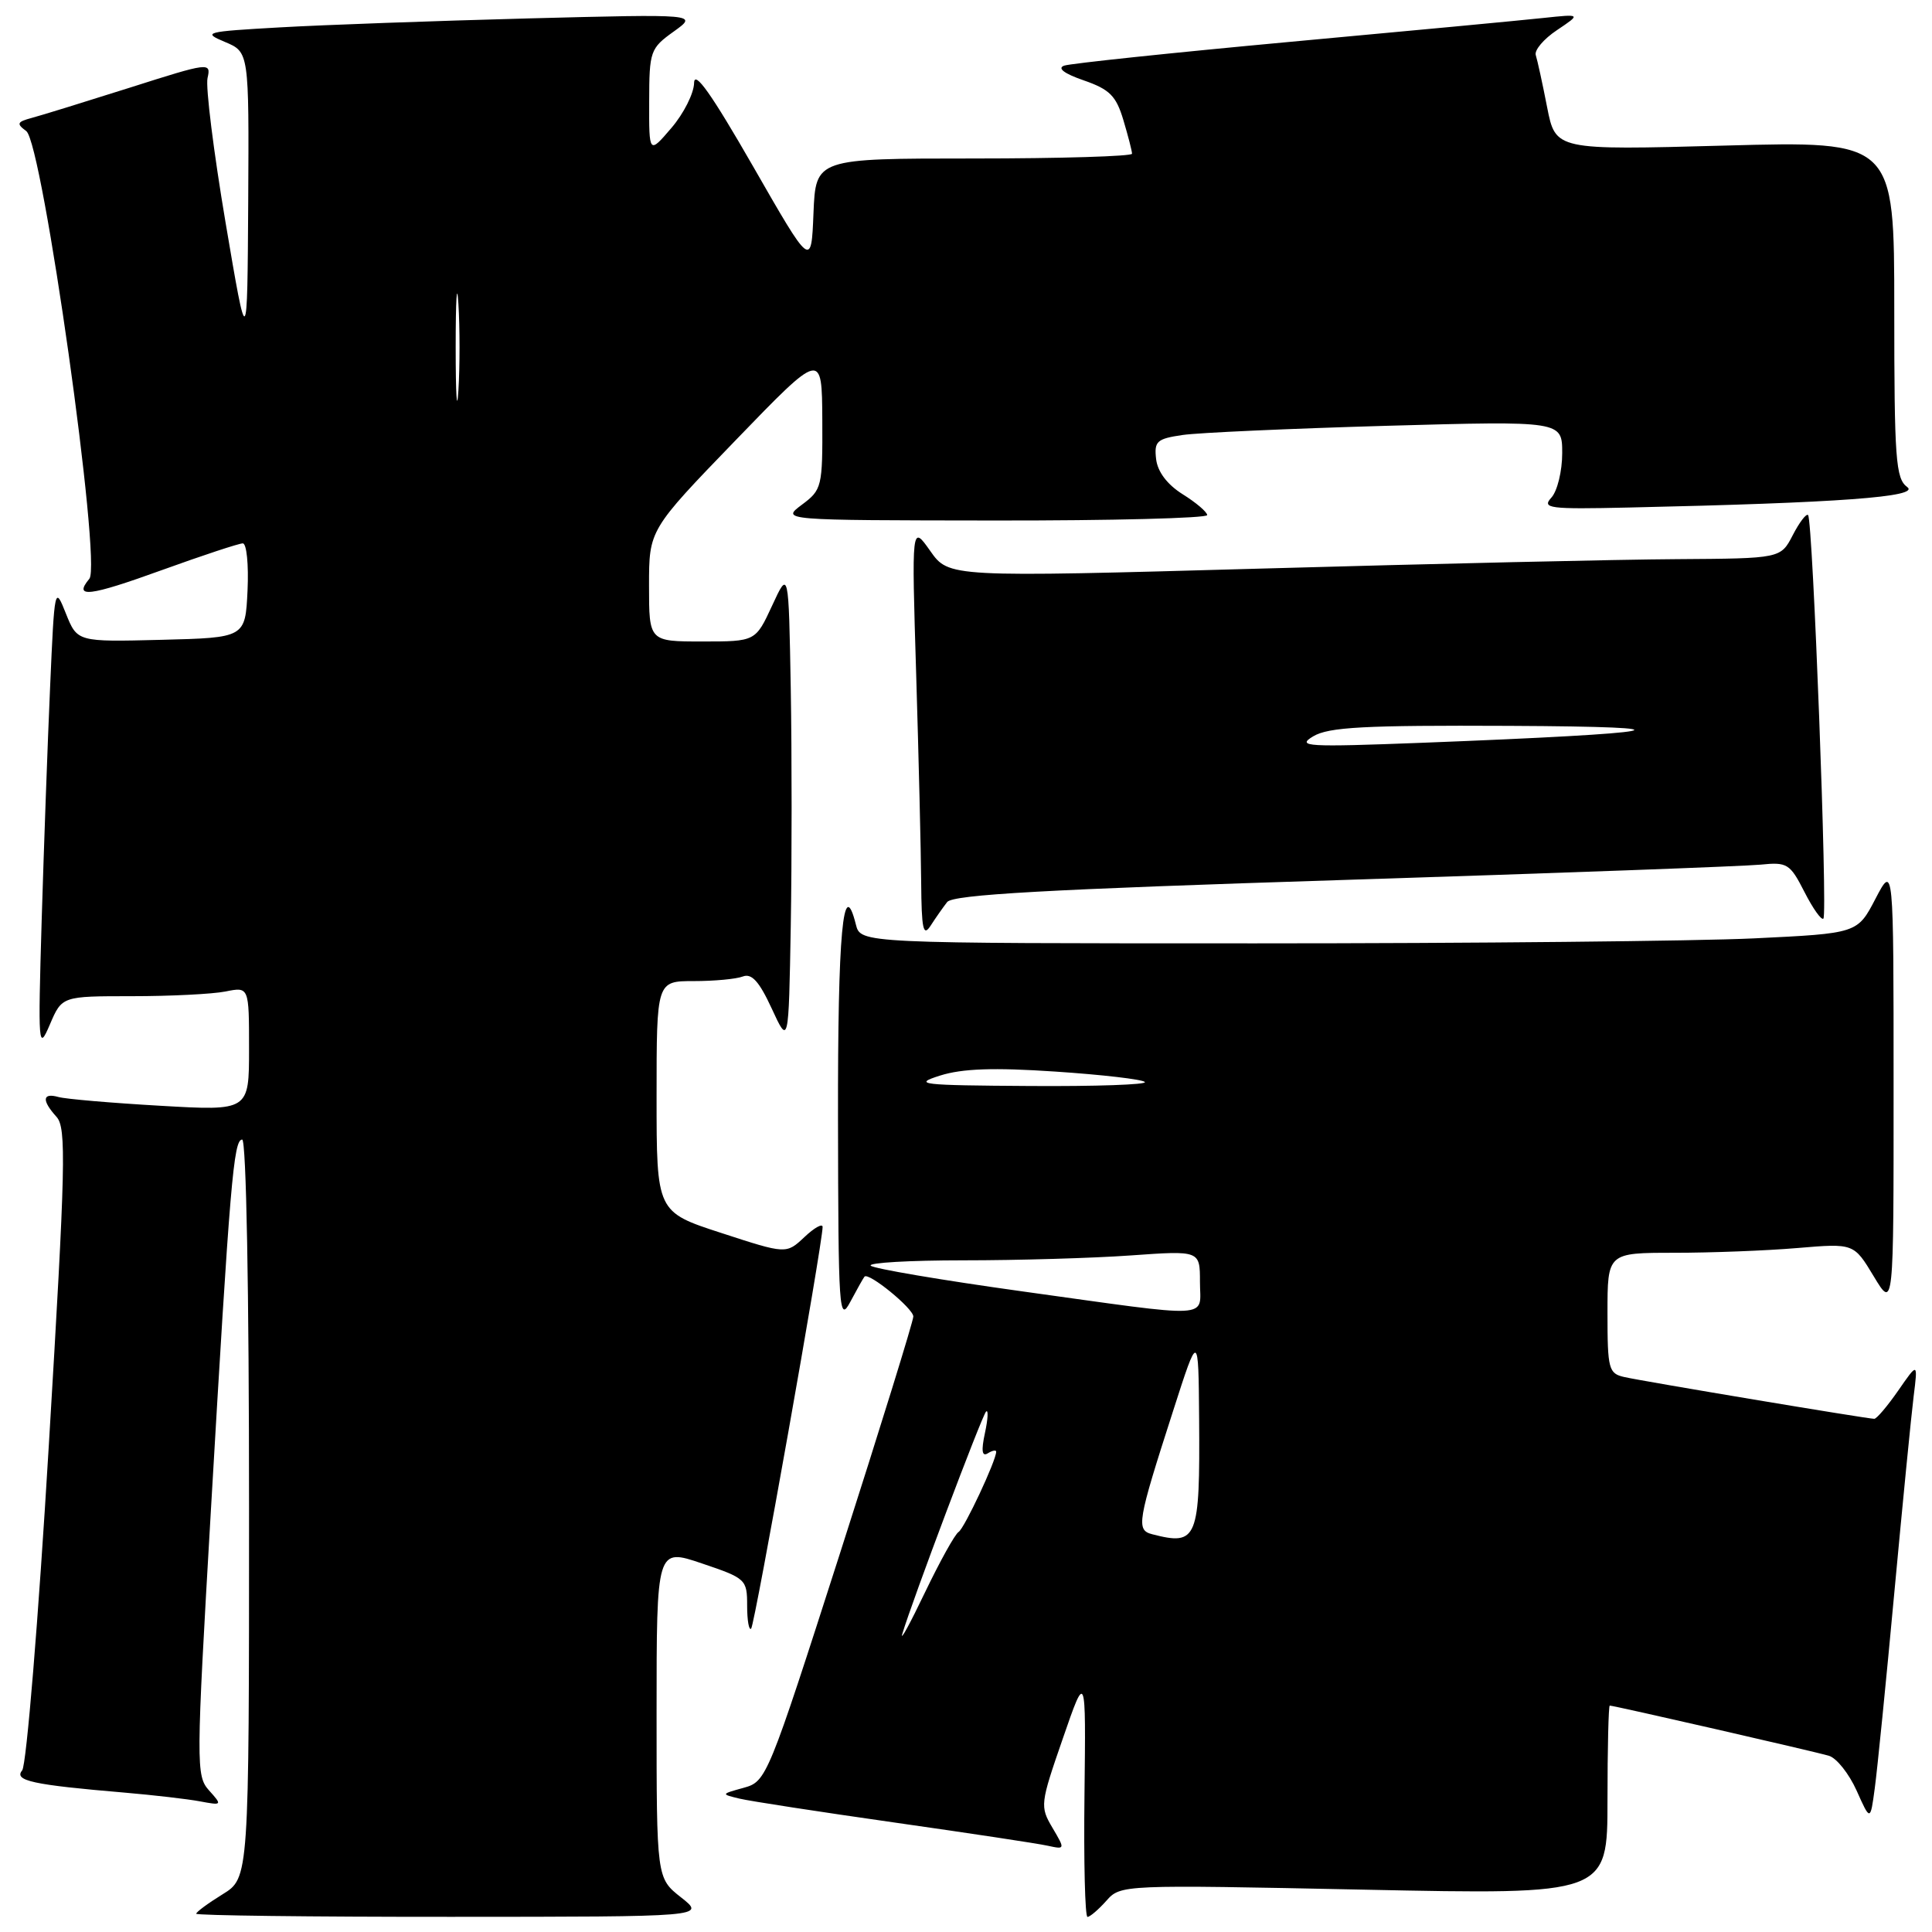 <?xml version="1.0" encoding="UTF-8" standalone="no"?>
<!DOCTYPE svg PUBLIC "-//W3C//DTD SVG 1.1//EN" "http://www.w3.org/Graphics/SVG/1.1/DTD/svg11.dtd" >
<svg xmlns="http://www.w3.org/2000/svg" xmlns:xlink="http://www.w3.org/1999/xlink" version="1.1" viewBox="0 0 256 256">
 <g >
 <path fill="currentColor"
d=" M 90.25 251.42 C 87.00 248.86 87.00 248.86 87.00 226.99 C 87.00 205.13 87.00 205.13 93.00 207.16 C 98.84 209.13 99.00 209.28 99.00 212.76 C 99.00 214.72 99.24 216.09 99.53 215.80 C 100.01 215.32 108.99 164.82 109.00 162.58 C 109.00 162.07 107.91 162.67 106.59 163.92 C 104.18 166.18 104.18 166.18 95.59 163.38 C 87.00 160.59 87.00 160.59 87.00 145.29 C 87.00 130.00 87.00 130.00 91.92 130.00 C 94.62 130.00 97.55 129.73 98.43 129.39 C 99.60 128.94 100.60 130.04 102.26 133.64 C 104.50 138.50 104.50 138.50 104.78 122.75 C 104.93 114.09 104.93 99.91 104.78 91.25 C 104.50 75.50 104.50 75.50 102.31 80.25 C 100.11 85.00 100.11 85.00 93.06 85.00 C 86.00 85.00 86.00 85.00 86.00 77.60 C 86.00 70.21 86.00 70.21 97.46 58.35 C 108.91 46.50 108.91 46.50 108.96 55.67 C 109.00 64.53 108.91 64.90 106.25 66.88 C 103.50 68.94 103.50 68.94 131.75 68.97 C 147.29 68.99 159.98 68.66 159.96 68.25 C 159.94 67.84 158.48 66.59 156.71 65.49 C 154.66 64.20 153.39 62.52 153.19 60.83 C 152.92 58.47 153.28 58.14 156.69 57.64 C 158.79 57.33 170.96 56.79 183.75 56.42 C 207.00 55.77 207.00 55.77 207.00 60.05 C 207.00 62.41 206.36 65.06 205.57 65.93 C 204.27 67.36 205.21 67.49 215.82 67.25 C 243.72 66.63 254.50 65.84 252.71 64.53 C 251.19 63.42 251.00 60.84 251.00 40.98 C 251.00 18.68 251.00 18.68 228.56 19.29 C 206.12 19.90 206.12 19.90 205.00 14.20 C 204.39 11.06 203.71 7.97 203.50 7.31 C 203.28 6.66 204.55 5.16 206.31 3.99 C 209.50 1.85 209.50 1.85 204.50 2.38 C 201.75 2.68 186.68 4.10 171.00 5.54 C 155.32 6.99 141.82 8.41 141.00 8.70 C 140.06 9.04 141.02 9.76 143.60 10.65 C 147.03 11.84 147.89 12.69 148.85 15.90 C 149.48 18.01 150.00 20.02 150.00 20.37 C 150.00 20.71 140.57 21.00 129.04 21.00 C 108.09 21.00 108.09 21.00 107.79 28.25 C 107.50 35.50 107.50 35.50 99.76 22.00 C 94.28 12.46 92.00 9.23 91.97 11.00 C 91.94 12.38 90.59 15.06 88.96 16.96 C 86.00 20.42 86.00 20.42 86.02 13.46 C 86.03 6.77 86.16 6.41 89.27 4.18 C 92.50 1.86 92.50 1.86 70.00 2.44 C 57.62 2.77 42.80 3.30 37.06 3.63 C 27.15 4.19 26.78 4.29 29.81 5.56 C 33.00 6.90 33.00 6.90 32.89 26.70 C 32.77 46.50 32.77 46.50 29.89 29.50 C 28.31 20.15 27.23 11.53 27.50 10.34 C 27.98 8.23 27.74 8.26 17.25 11.60 C 11.34 13.47 5.47 15.29 4.22 15.62 C 2.25 16.15 2.15 16.39 3.48 17.37 C 5.64 18.96 13.50 74.70 11.84 76.69 C 9.68 79.29 11.79 79.04 21.48 75.53 C 26.85 73.59 31.66 72.00 32.17 72.00 C 32.68 72.00 32.96 74.81 32.80 78.25 C 32.50 84.50 32.50 84.50 21.37 84.78 C 10.24 85.06 10.24 85.06 8.73 81.29 C 7.26 77.58 7.22 77.74 6.64 91.01 C 6.31 98.43 5.81 112.38 5.52 122.00 C 5.03 138.71 5.08 139.33 6.61 135.75 C 8.21 132.00 8.21 132.00 17.48 132.00 C 22.58 132.00 28.16 131.72 29.87 131.38 C 33.00 130.75 33.00 130.75 33.00 138.97 C 33.00 147.20 33.00 147.20 21.25 146.52 C 14.79 146.15 8.71 145.63 7.75 145.36 C 5.61 144.76 5.50 145.79 7.49 147.99 C 8.81 149.45 8.70 154.36 6.47 191.49 C 5.09 214.58 3.50 233.89 2.94 234.58 C 1.80 235.95 4.32 236.50 16.50 237.53 C 20.35 237.86 24.85 238.38 26.50 238.69 C 29.44 239.24 29.47 239.21 27.70 237.24 C 25.97 235.31 25.98 233.94 27.93 200.37 C 30.48 156.61 30.95 151.00 32.09 151.00 C 32.63 151.00 33.00 171.01 33.00 199.92 C 33.00 248.84 33.00 248.84 29.50 251.00 C 27.57 252.19 26.00 253.35 26.00 253.58 C 26.00 253.81 41.19 254.00 59.75 253.99 C 93.50 253.98 93.50 253.98 90.25 251.42 Z  M 146.60 251.86 C 148.49 249.73 148.65 249.73 180.75 250.39 C 213.00 251.06 213.00 251.06 213.00 238.53 C 213.00 231.64 213.14 226.00 213.30 226.00 C 213.86 226.00 240.47 232.09 242.34 232.65 C 243.36 232.95 245.00 235.02 246.01 237.26 C 247.83 241.33 247.83 241.33 248.42 236.92 C 248.75 234.49 249.92 222.82 251.01 211.00 C 252.11 199.18 253.26 187.47 253.57 185.00 C 254.13 180.50 254.13 180.50 251.53 184.25 C 250.10 186.31 248.67 188.00 248.35 188.00 C 247.45 188.00 217.77 183.04 215.25 182.47 C 213.15 182.00 213.00 181.44 213.00 173.98 C 213.00 166.00 213.00 166.00 221.85 166.00 C 226.72 166.00 234.06 165.72 238.17 165.37 C 245.64 164.74 245.64 164.74 248.28 169.12 C 250.92 173.50 250.92 173.50 250.91 144.00 C 250.91 114.50 250.91 114.50 248.51 119.09 C 246.12 123.68 246.12 123.68 232.40 124.34 C 224.86 124.70 195.14 125.00 166.36 125.00 C 114.04 125.00 114.04 125.00 113.41 122.51 C 111.72 115.76 111.00 123.56 111.04 148.31 C 111.08 173.78 111.18 175.31 112.67 172.50 C 113.55 170.85 114.39 169.35 114.55 169.16 C 115.09 168.54 121.00 173.36 121.02 174.44 C 121.03 175.02 116.66 189.12 111.32 205.77 C 101.74 235.61 101.56 236.06 98.55 236.89 C 95.51 237.73 95.51 237.73 98.00 238.33 C 99.38 238.66 108.60 240.08 118.50 241.49 C 128.40 242.90 137.55 244.28 138.83 244.57 C 141.14 245.07 141.15 245.06 139.45 242.18 C 137.79 239.37 137.83 239.02 140.82 230.39 C 143.89 221.50 143.89 221.50 143.70 237.75 C 143.59 246.69 143.77 254.00 144.10 254.00 C 144.42 254.00 145.55 253.04 146.60 251.86 Z  M 125.50 119.53 C 126.26 118.54 138.62 117.85 178.00 116.60 C 206.32 115.70 231.20 114.78 233.28 114.57 C 236.82 114.21 237.18 114.43 239.10 118.19 C 240.22 120.39 241.35 121.98 241.61 121.72 C 242.19 121.14 240.21 68.87 239.58 68.25 C 239.34 68.01 238.43 69.21 237.55 70.91 C 235.95 74.00 235.95 74.00 222.22 74.09 C 214.68 74.13 189.88 74.70 167.12 75.34 C 125.73 76.50 125.73 76.50 123.26 73.00 C 120.79 69.50 120.79 69.50 121.40 89.41 C 121.73 100.36 122.03 112.74 122.06 116.91 C 122.11 123.16 122.33 124.17 123.31 122.66 C 123.96 121.65 124.95 120.24 125.50 119.53 Z  M 60.38 46.00 C 60.38 39.67 60.54 37.09 60.74 40.25 C 60.94 43.41 60.94 48.59 60.74 51.75 C 60.54 54.91 60.38 52.33 60.38 46.00 Z  M 119.56 216.50 C 120.85 212.16 130.12 187.55 130.66 187.04 C 130.98 186.74 130.91 188.02 130.51 189.88 C 130.00 192.24 130.12 193.05 130.89 192.57 C 131.50 192.19 132.00 192.10 132.00 192.36 C 132.00 193.53 127.79 202.51 127.02 202.99 C 126.54 203.28 124.54 206.89 122.56 211.01 C 120.59 215.13 119.24 217.60 119.56 216.50 Z  M 152.69 203.30 C 150.51 202.74 150.69 201.71 155.44 186.96 C 158.80 176.50 158.80 176.50 158.89 188.00 C 159.01 203.98 158.66 204.84 152.69 203.30 Z  M 135.29 171.09 C 124.73 169.62 115.77 168.10 115.38 167.71 C 114.99 167.32 120.52 167.00 127.68 167.00 C 134.84 167.00 144.81 166.71 149.85 166.35 C 159.00 165.70 159.00 165.70 159.00 169.85 C 159.00 174.81 161.25 174.69 135.29 171.09 Z  M 124.56 142.52 C 127.51 141.59 131.66 141.44 139.84 141.99 C 146.02 142.40 151.36 143.02 151.70 143.37 C 152.05 143.72 145.17 143.96 136.42 143.90 C 121.95 143.81 120.87 143.69 124.56 142.52 Z  M 174.00 97.57 C 176.05 96.34 180.75 96.09 200.00 96.18 C 225.64 96.30 221.26 97.15 188.50 98.42 C 173.12 99.01 171.74 98.93 174.00 97.57 Z "/>
</g>
</svg>